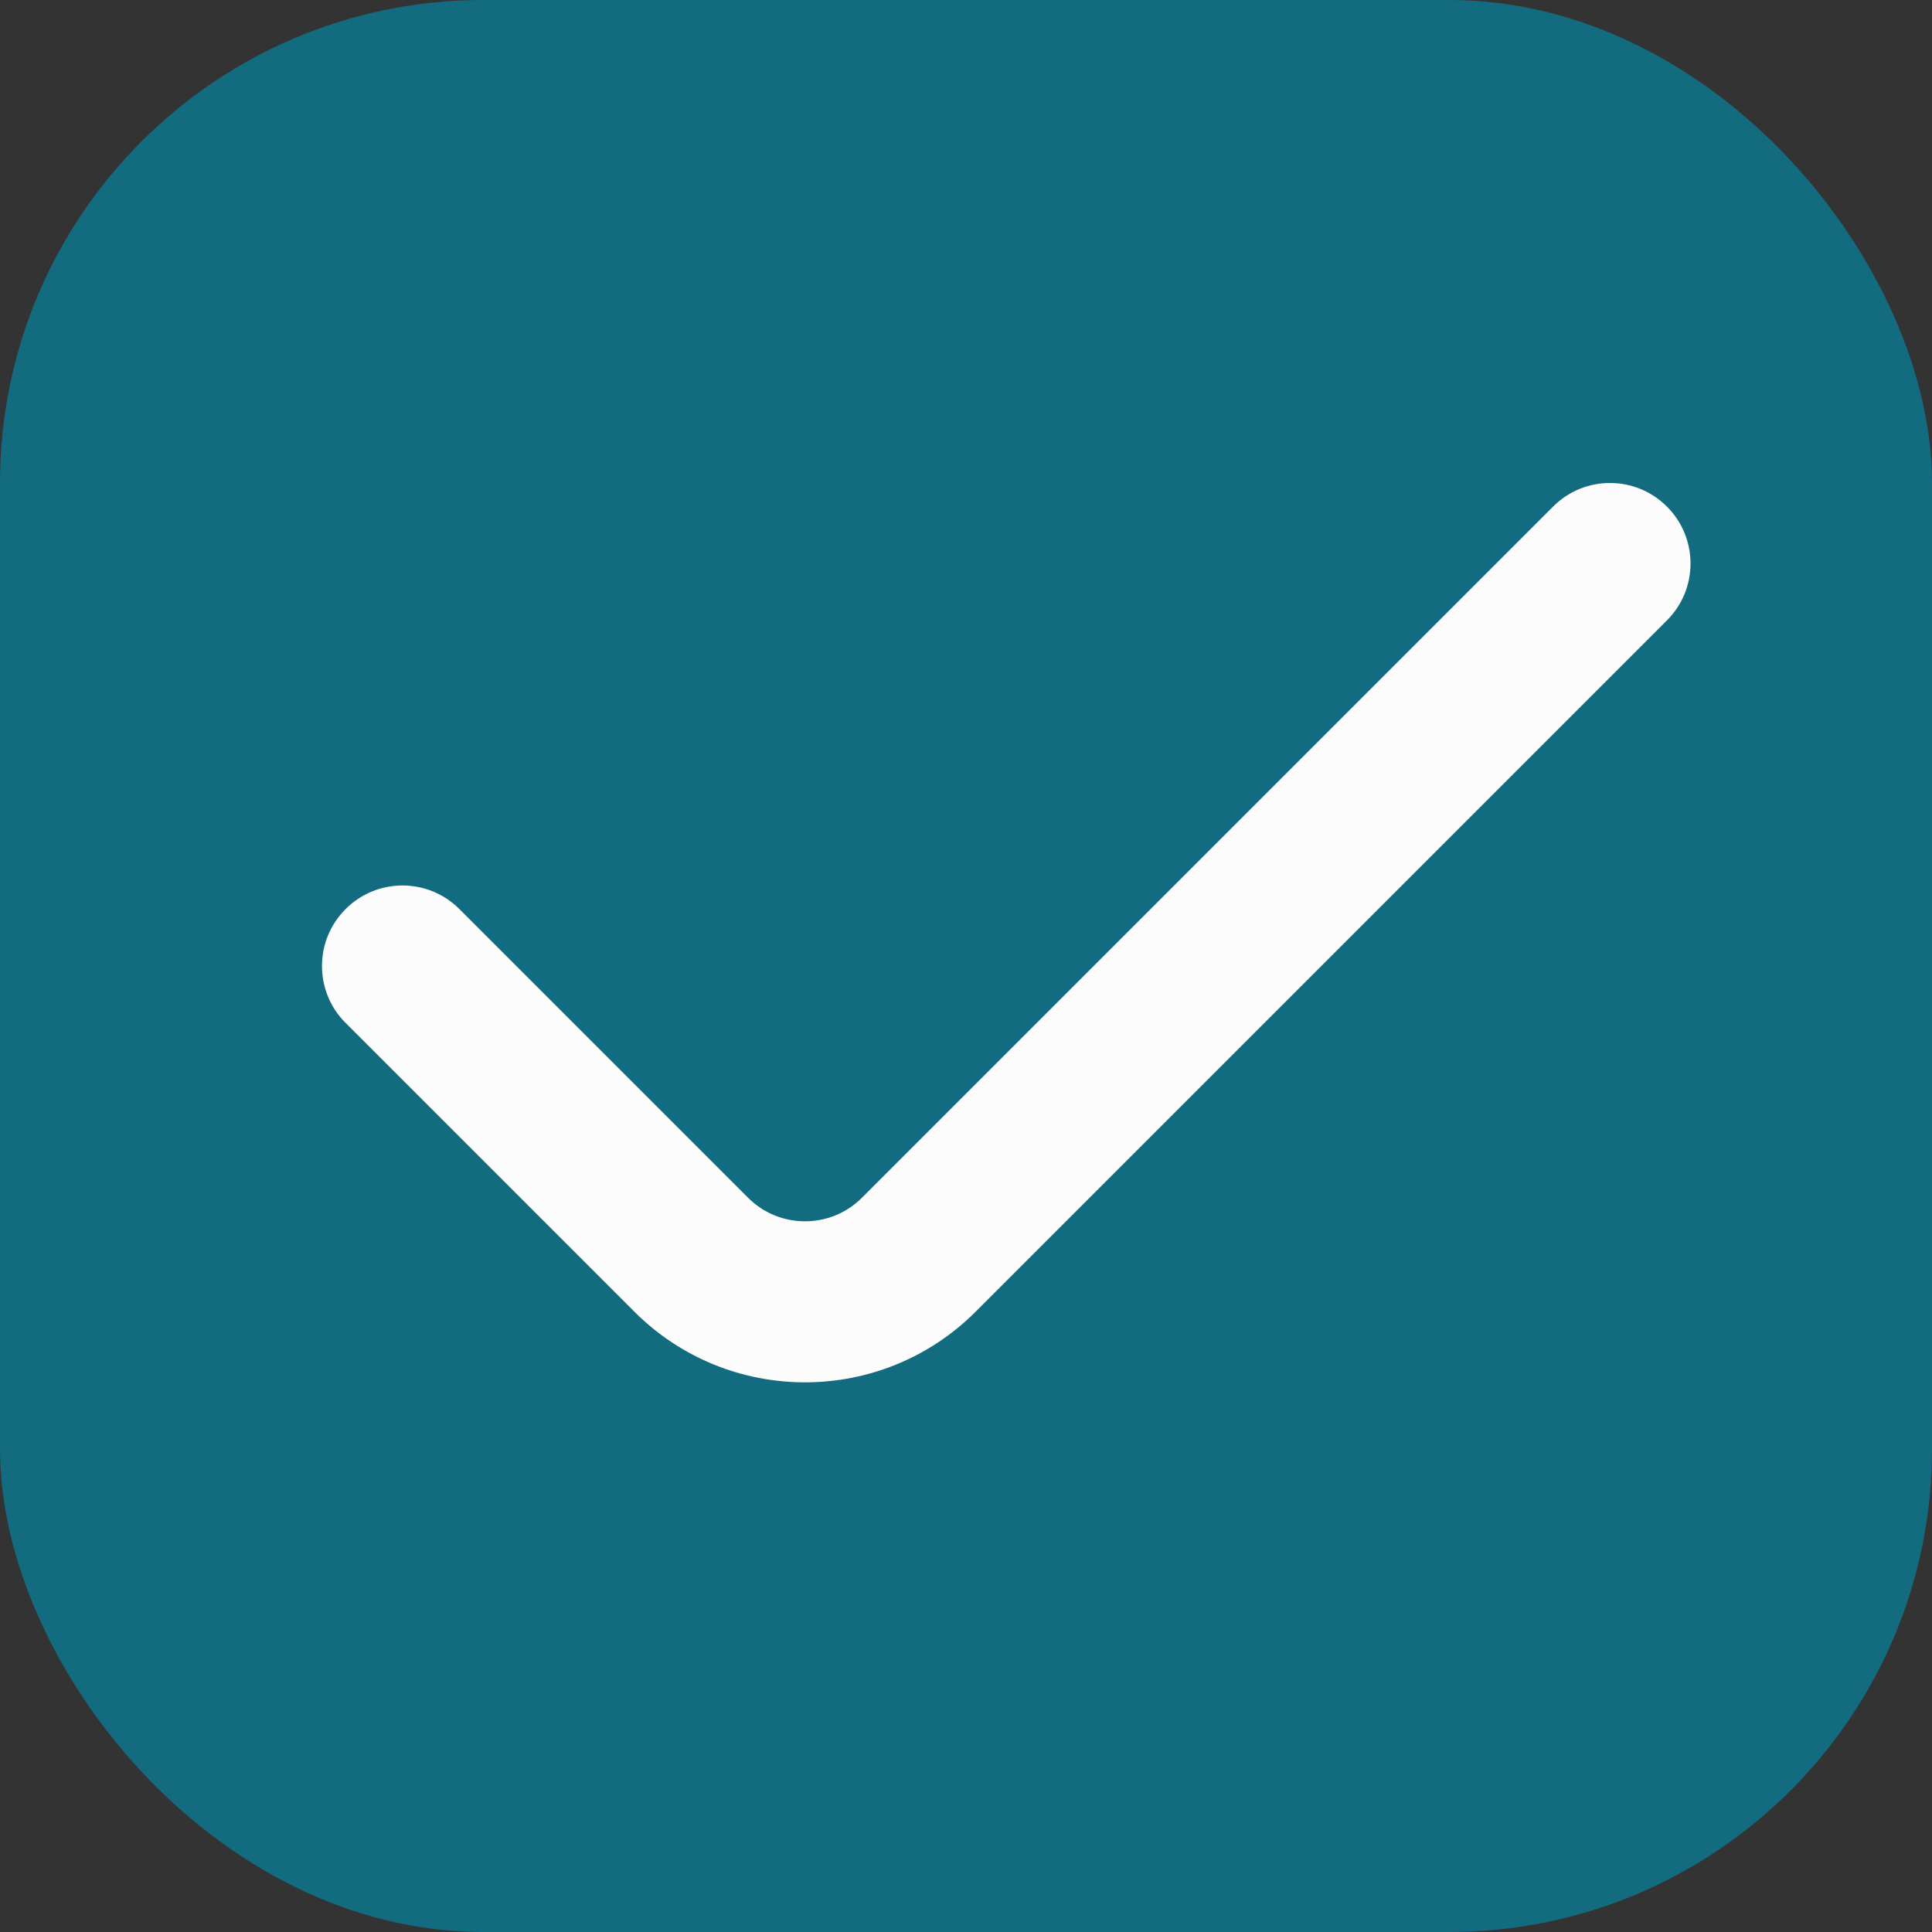 <svg width="24" height="24" viewBox="0 0 24 24" fill="none" xmlns="http://www.w3.org/2000/svg">
    <rect x="0" y="0" width="24" height="24" fill="#333333" stroke="none"/>
    <g clip-path="url(#clip0_89_46255)">
    <rect width="24" height="24" rx="6" fill="#136B80"/>
    <path fill-rule="evenodd" clip-rule="evenodd" d="M20.707 6.293C21.098 6.683 21.098 7.317 20.707 7.707L12.121 16.293C10.95 17.465 9.05 17.465 7.879 16.293L4.293 12.707C3.902 12.317 3.902 11.683 4.293 11.293C4.683 10.902 5.317 10.902 5.707 11.293L9.293 14.879C9.683 15.269 10.317 15.269 10.707 14.879L19.293 6.293C19.683 5.902 20.317 5.902 20.707 6.293Z" fill="#FCFCFC"/>
    </g>
    <defs>
    <clipPath id="clip0_89_46255">
    <rect width="24" height="24" rx="6" fill="white"/>
    </clipPath>
    </defs>
    </svg>
    